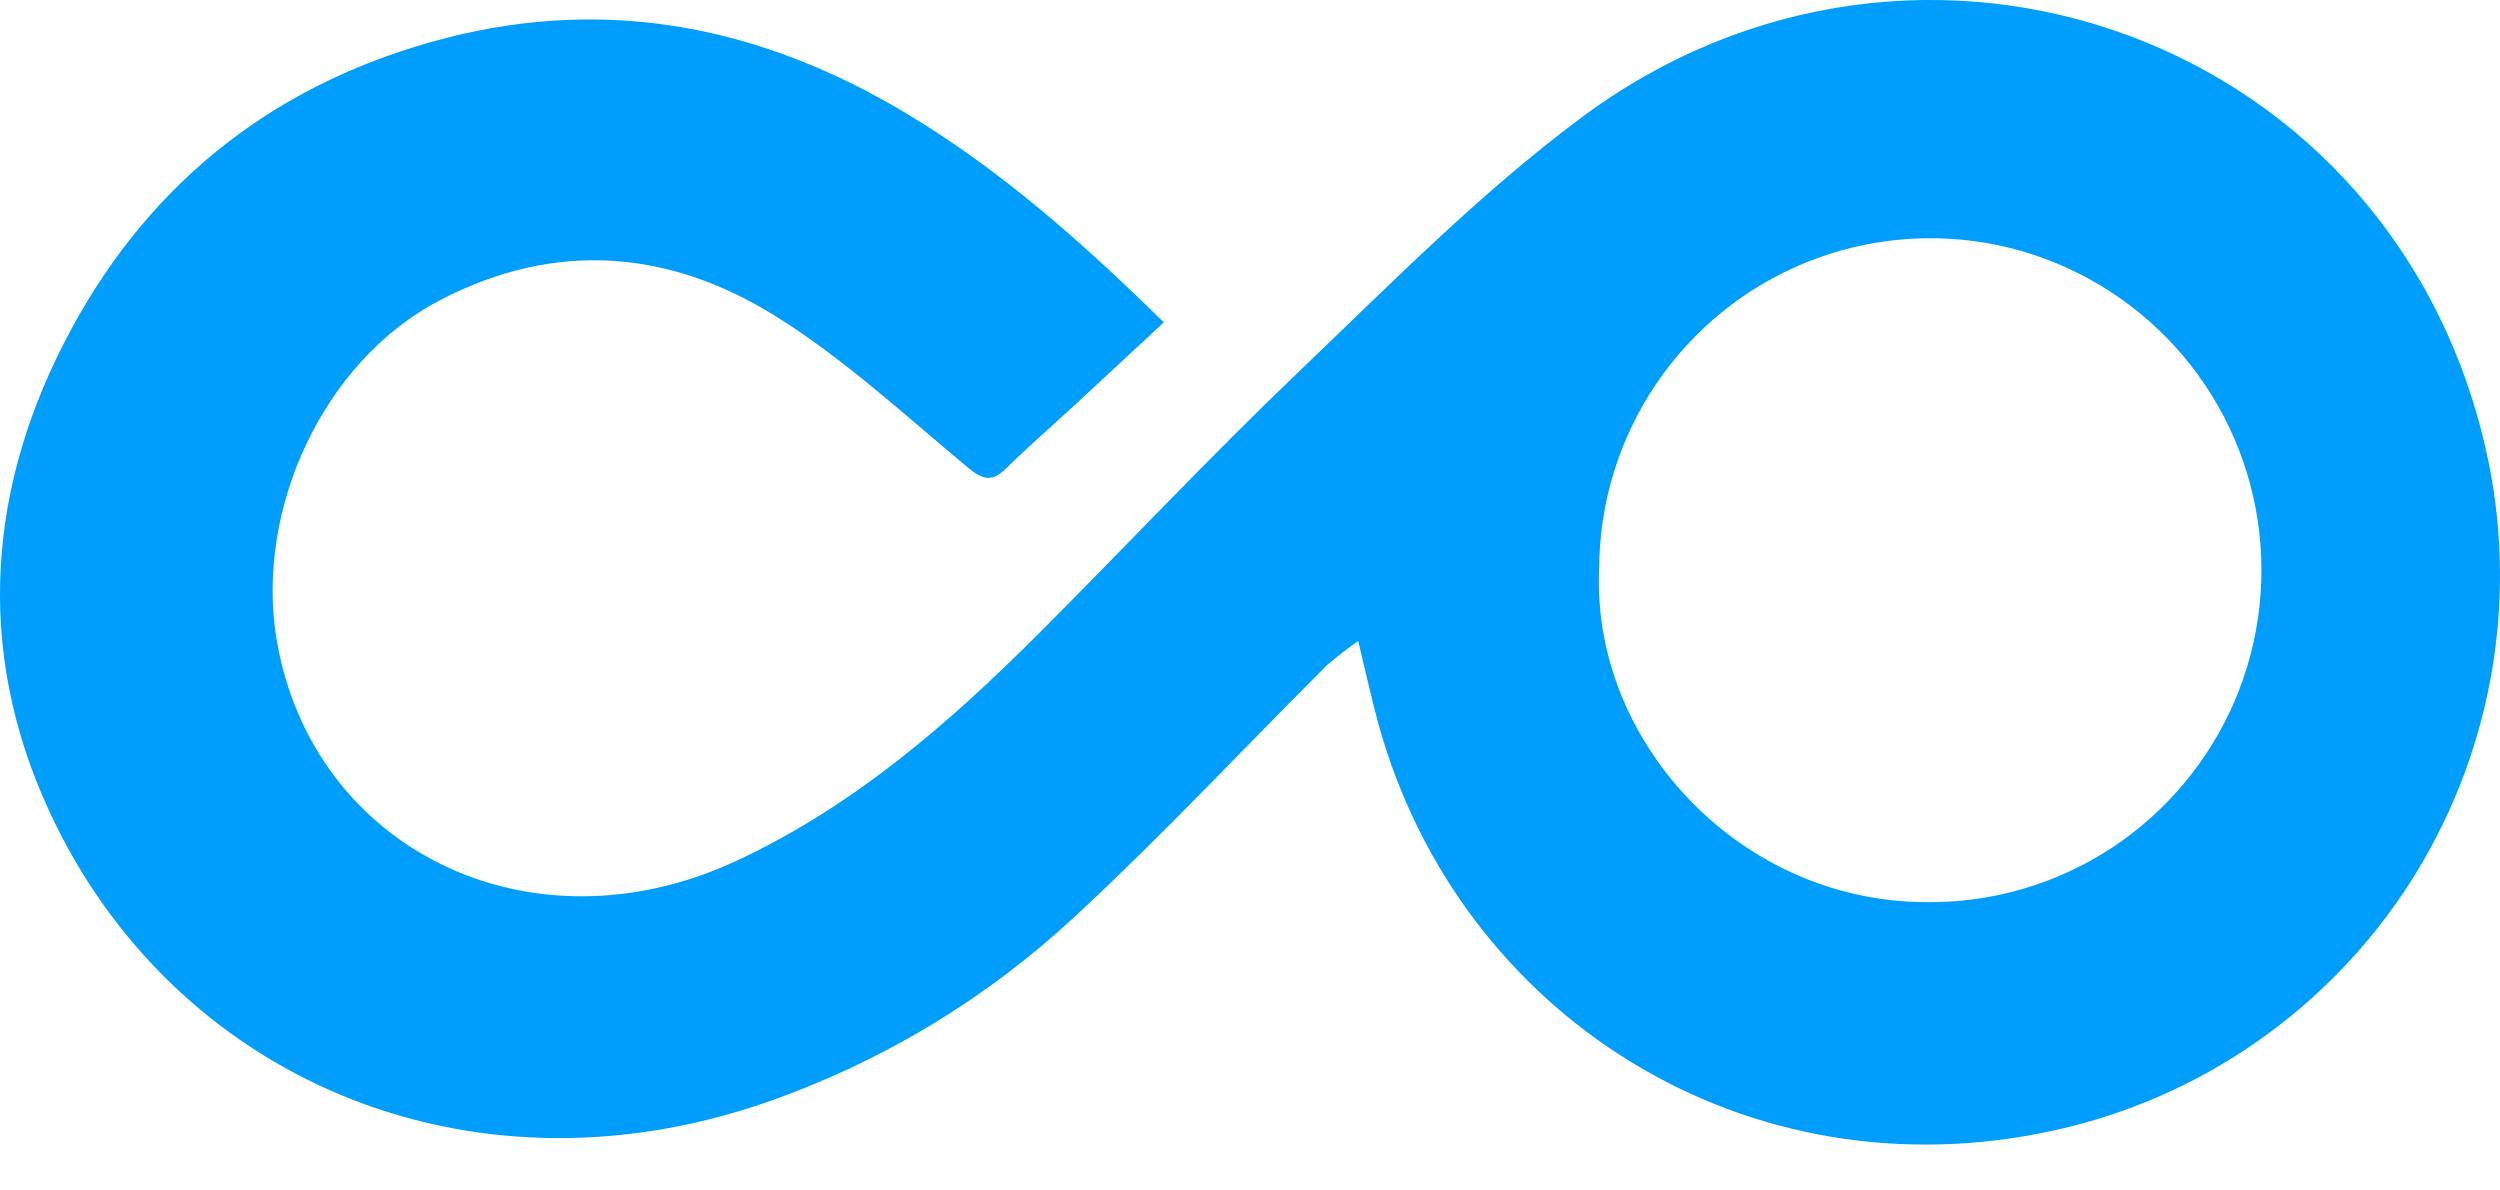 <svg width="21" height="10" viewBox="0 0 21 10" fill="none" xmlns="http://www.w3.org/2000/svg">
<path d="M11.409 5.385C11.317 5.448 11.229 5.516 11.145 5.589C10.444 6.289 9.768 7.013 9.041 7.688C8.289 8.39 7.398 8.927 6.427 9.263C3.919 10.127 1.441 9.045 0.411 6.808C-0.214 5.452 -0.107 4.067 0.601 2.761C1.286 1.496 2.351 0.679 3.747 0.319C5.123 -0.034 6.404 0.229 7.607 0.949C8.401 1.424 9.09 2.034 9.776 2.708C9.528 2.938 9.288 3.162 9.046 3.386C8.849 3.568 8.646 3.744 8.454 3.932C8.337 4.048 8.261 4.036 8.131 3.928C7.601 3.488 7.088 3.011 6.507 2.651C5.618 2.099 4.664 2.018 3.699 2.52C2.713 3.032 2.143 4.283 2.323 5.368C2.616 7.126 4.445 8.04 6.184 7.232C7.166 6.775 7.969 6.079 8.726 5.321C9.457 4.59 10.164 3.835 10.911 3.121C11.675 2.391 12.425 1.629 13.266 1.001C16.118 -1.141 20.166 0.309 20.903 3.876C21.154 5.103 20.913 6.379 20.234 7.43C19.554 8.48 18.489 9.221 17.27 9.492C14.665 10.074 12.259 8.524 11.582 6.092C11.523 5.88 11.477 5.666 11.409 5.385ZM13.433 4.775C13.365 6.222 14.607 7.574 16.179 7.578C16.73 7.585 17.271 7.427 17.733 7.126C18.194 6.824 18.556 6.392 18.773 5.884C18.989 5.376 19.05 4.815 18.948 4.273C18.846 3.73 18.585 3.23 18.199 2.836C17.812 2.442 17.318 2.171 16.779 2.059C16.239 1.947 15.678 1.998 15.168 2.206C14.657 2.414 14.22 2.769 13.911 3.226C13.602 3.684 13.435 4.223 13.433 4.775Z" fill="#009EFC"/>
</svg>
